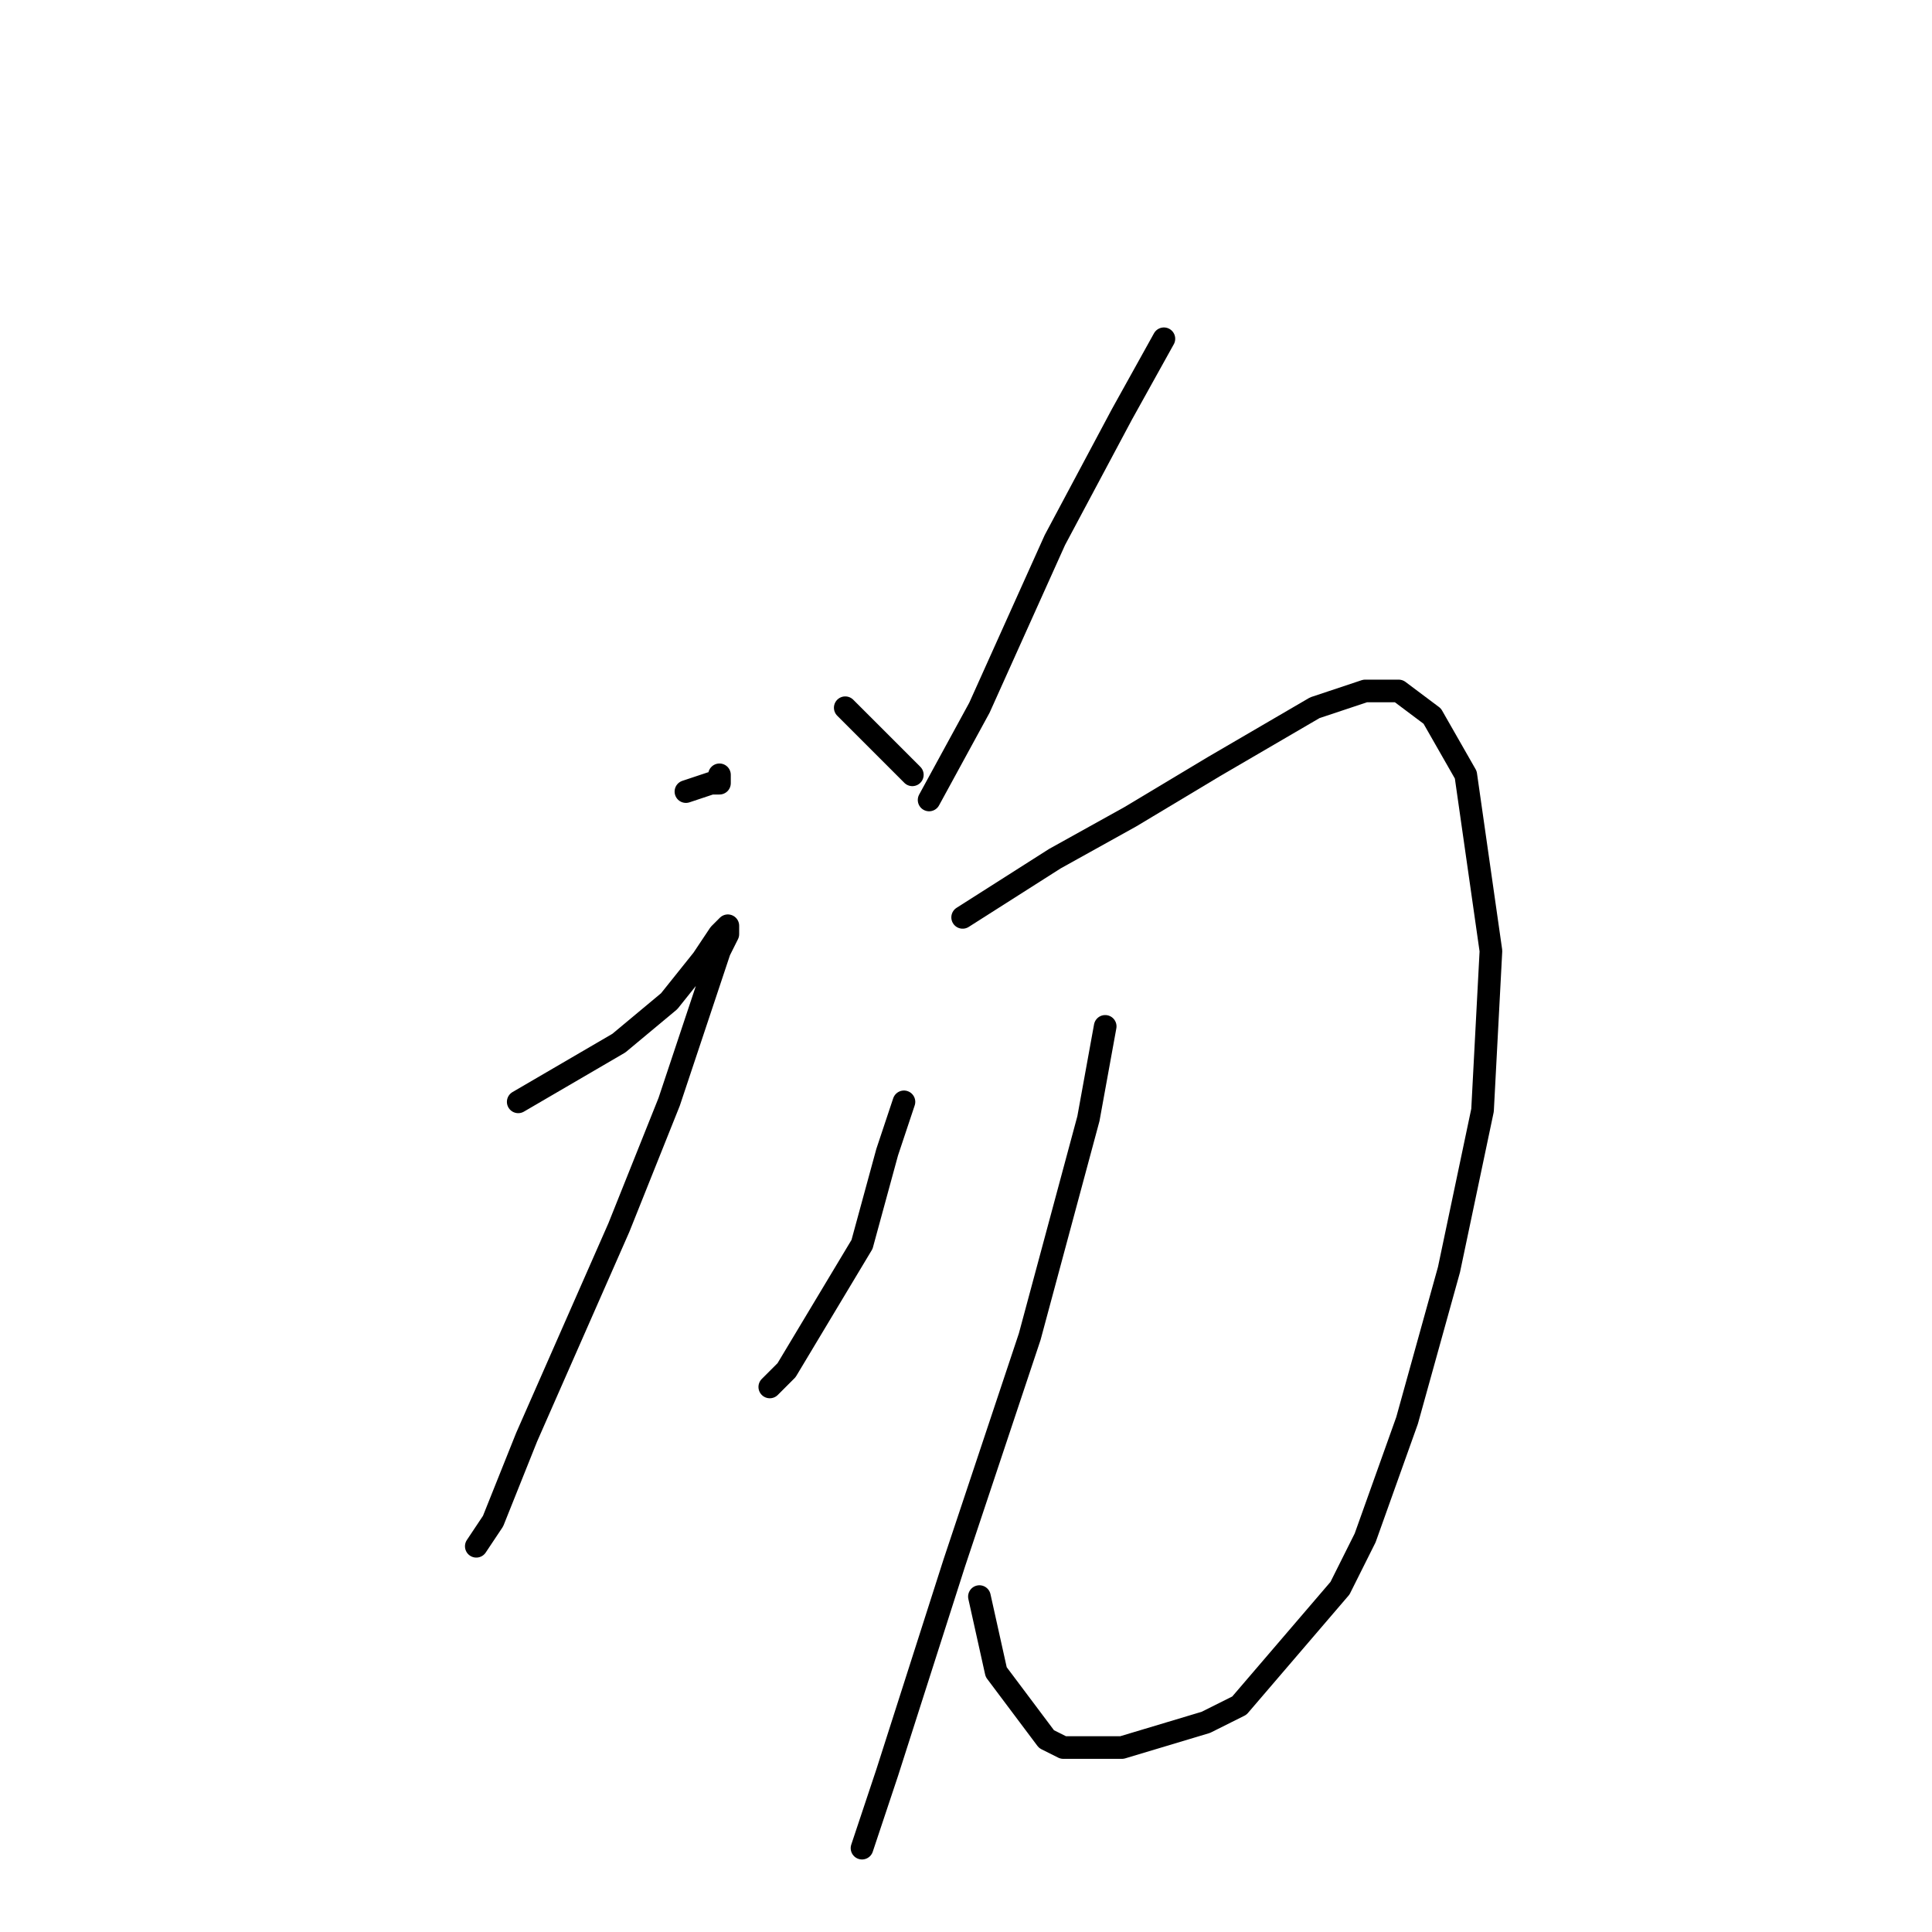 <?xml version="1.0" standalone="no"?>
    <svg width="256" height="256" xmlns="http://www.w3.org/2000/svg" version="1.1">
    <polyline stroke="black" stroke-width="3" stroke-linecap="round" fill="transparent" stroke-linejoin="round" points="90.889 104.889 94.222 103.778 95.333 103.778 95.333 102.667 95.333 102.667 " />
        <polyline stroke="black" stroke-width="3" stroke-linecap="round" fill="transparent" stroke-linejoin="round" points="112 93.778 118.667 100.444 120.889 102.667 120.889 102.667 " />
        <polyline stroke="black" stroke-width="3" stroke-linecap="round" fill="transparent" stroke-linejoin="round" points="154.222 44.889 148.667 54.889 139.778 71.556 129.778 93.778 123.111 106 123.111 106 " />
        <polyline stroke="black" stroke-width="3" stroke-linecap="round" fill="transparent" stroke-linejoin="round" points="68.667 146 82 138.222 88.667 132.667 93.111 127.111 95.333 123.778 96.444 122.667 96.444 123.778 95.333 126 93.111 132.667 88.667 146 82 162.667 69.778 190.444 65.333 201.556 63.111 204.889 63.111 204.889 " />
        <polyline stroke="black" stroke-width="3" stroke-linecap="round" fill="transparent" stroke-linejoin="round" points="127.556 121.556 139.778 113.778 149.778 108.222 160.889 101.556 174.222 93.778 180.889 91.556 185.333 91.556 189.778 94.889 194.222 102.667 197.556 126 196.444 147.111 192 168.222 186.444 188.222 180.889 203.778 177.556 210.444 164.222 226 159.778 228.222 148.667 231.556 140.889 231.556 138.667 230.444 132 221.556 129.778 211.556 129.778 211.556 " />
        <polyline stroke="black" stroke-width="3" stroke-linecap="round" fill="transparent" stroke-linejoin="round" points="119.778 146 117.556 152.667 114.222 164.889 110.889 170.444 104.222 181.556 102 183.778 102 183.778 " />
        <polyline stroke="black" stroke-width="3" stroke-linecap="round" fill="transparent" stroke-linejoin="round" points="146.444 136 144.222 148.222 136.444 177.111 126.444 207.111 117.556 234.889 114.222 244.889 114.222 244.889 " />
        </svg>